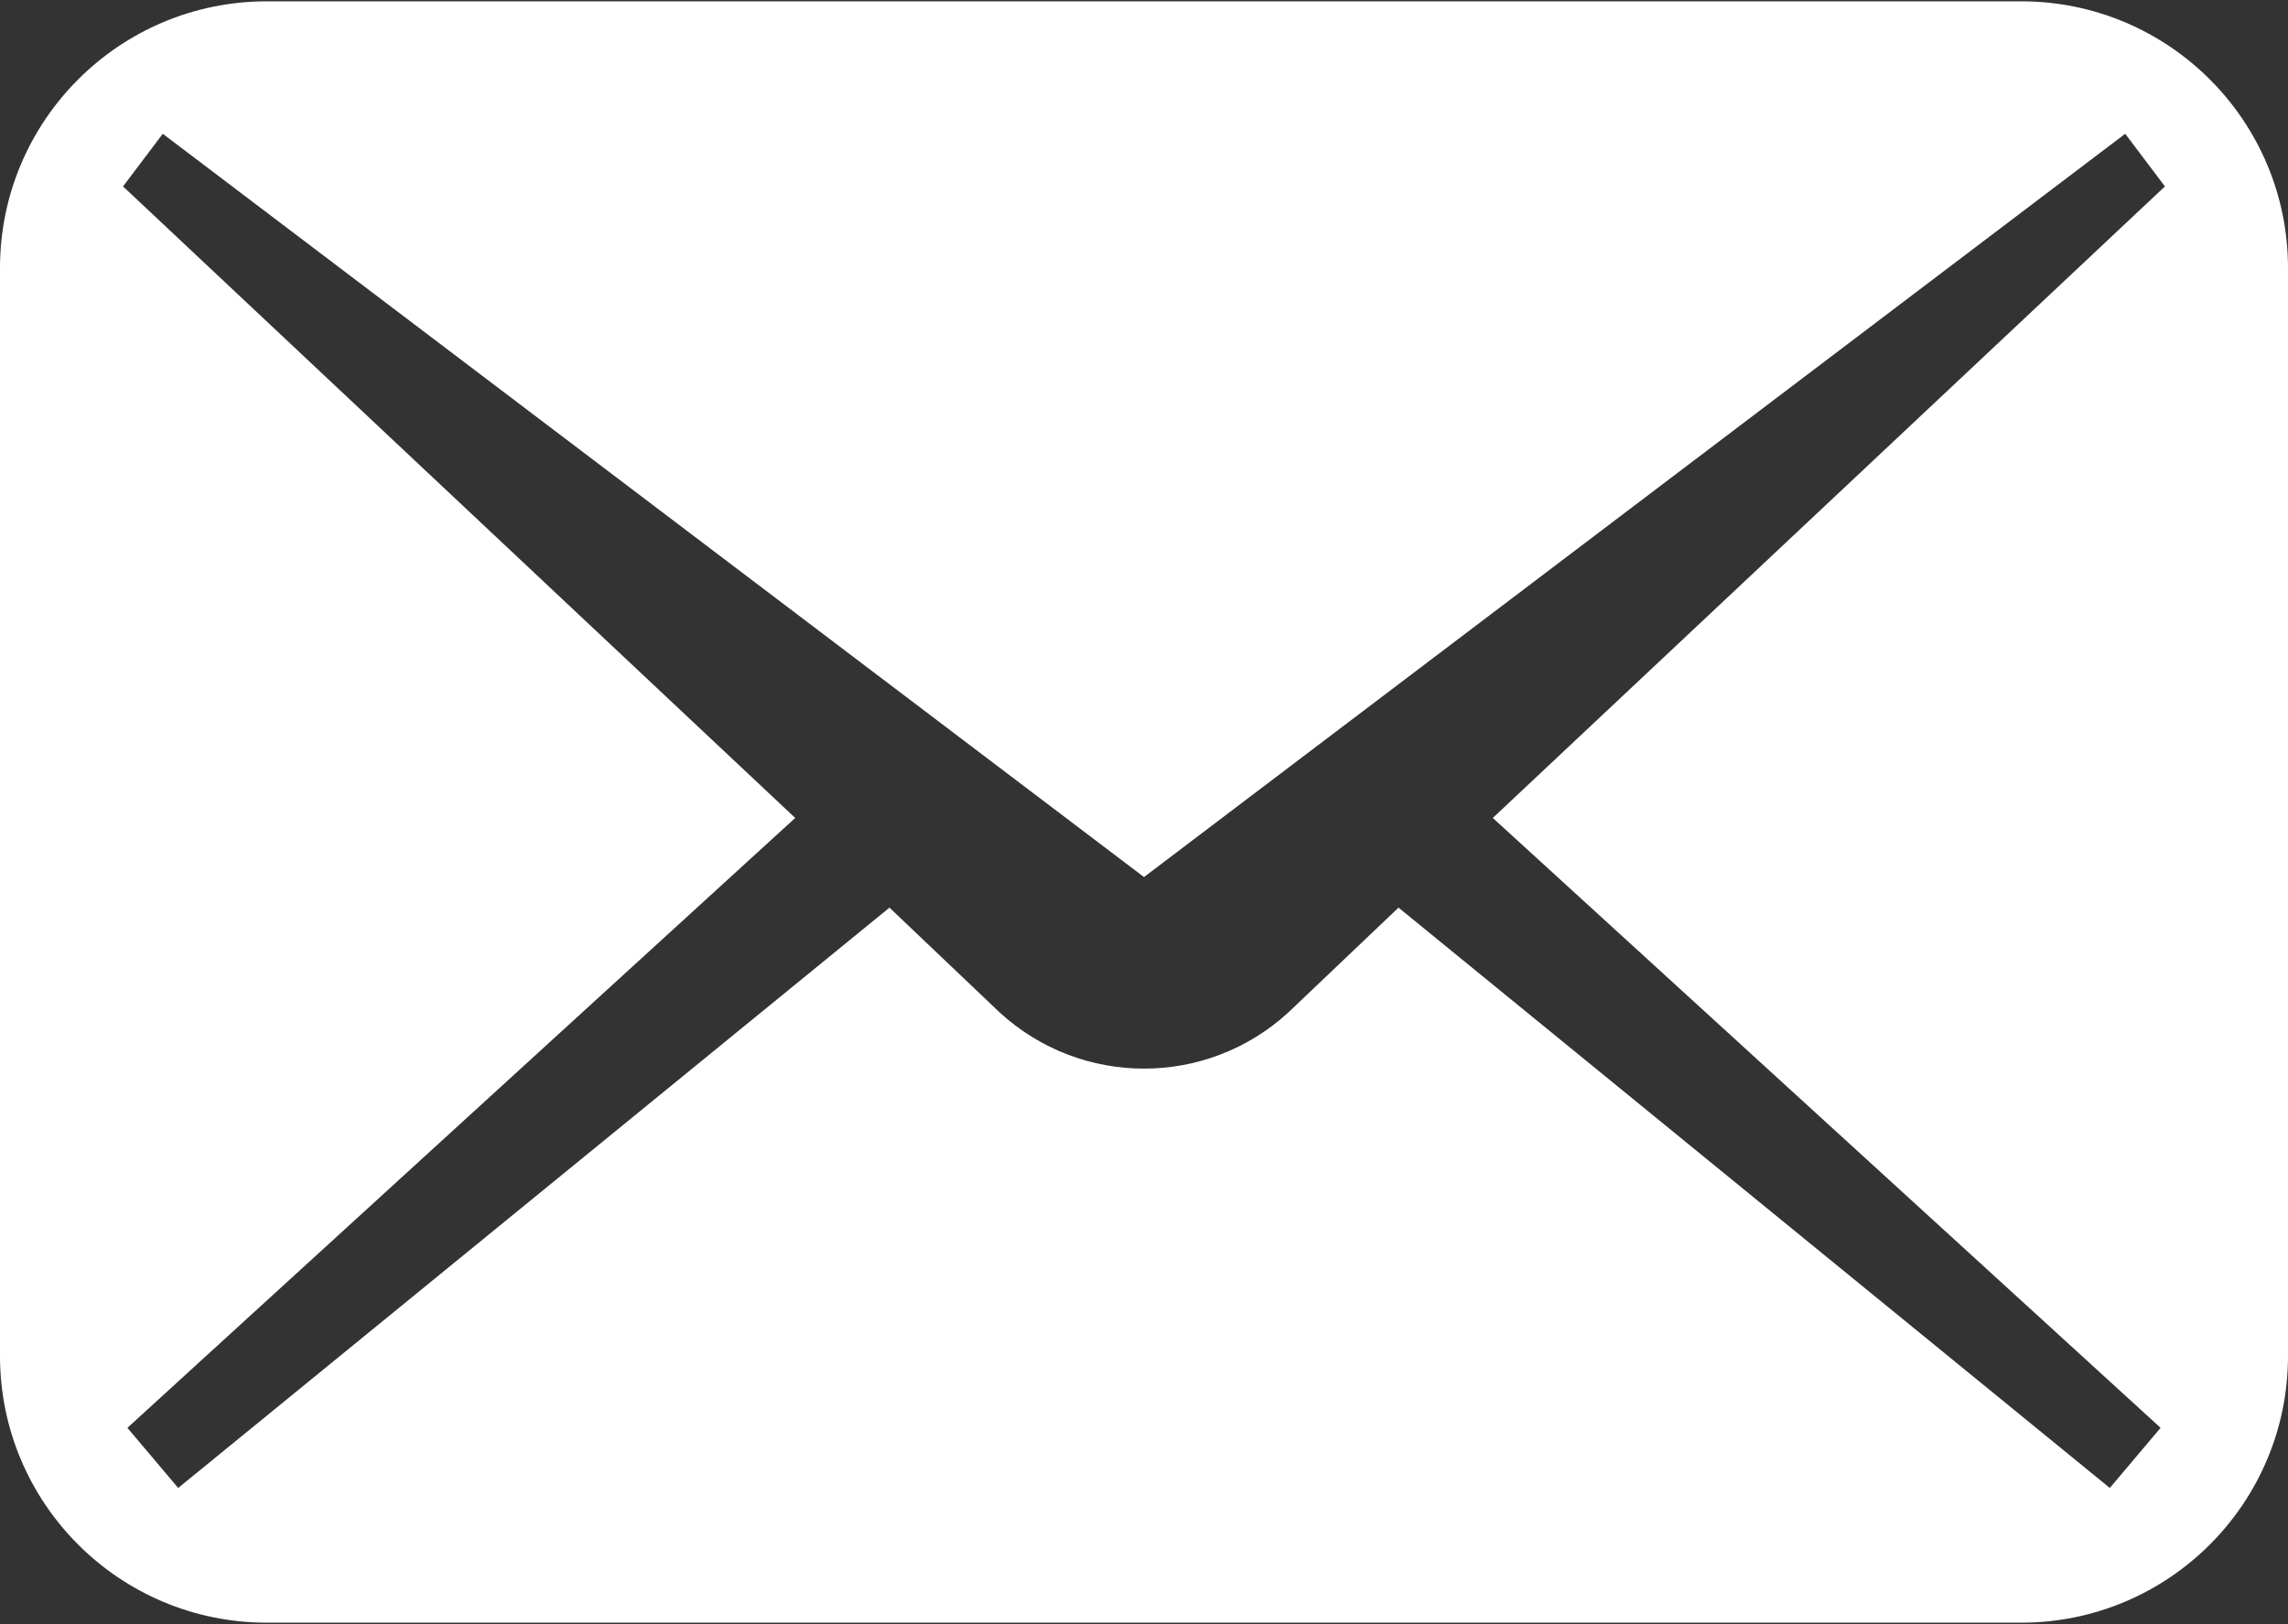 <svg width="800" height="568" viewBox="0 0 800 568" fill="none" xmlns="http://www.w3.org/2000/svg">
<rect x="0" y="0" width="800" height="568" fill="#333333" stroke="none"/>
<path d="M706.703 0.461H93.297C41.763 0.461 0 42.223 0 93.744V474.255C0 525.777 41.763 567.539 93.297 567.539H706.703C758.223 567.539 800 525.777 800 474.255V93.744C800 42.223 758.225 0.461 706.703 0.461ZM755.453 499.389L737.694 520.42L488.995 317.448L450.48 354.095C421.936 380.308 378.066 380.308 349.52 354.095L311.005 317.448L62.306 520.42L44.547 499.389L278.047 286.081L43.017 65.2L56.913 46.789L400 306.75L743.086 46.789L756.97 65.2L521.955 286.081L755.453 499.389Z" fill="white"/>
</svg>
